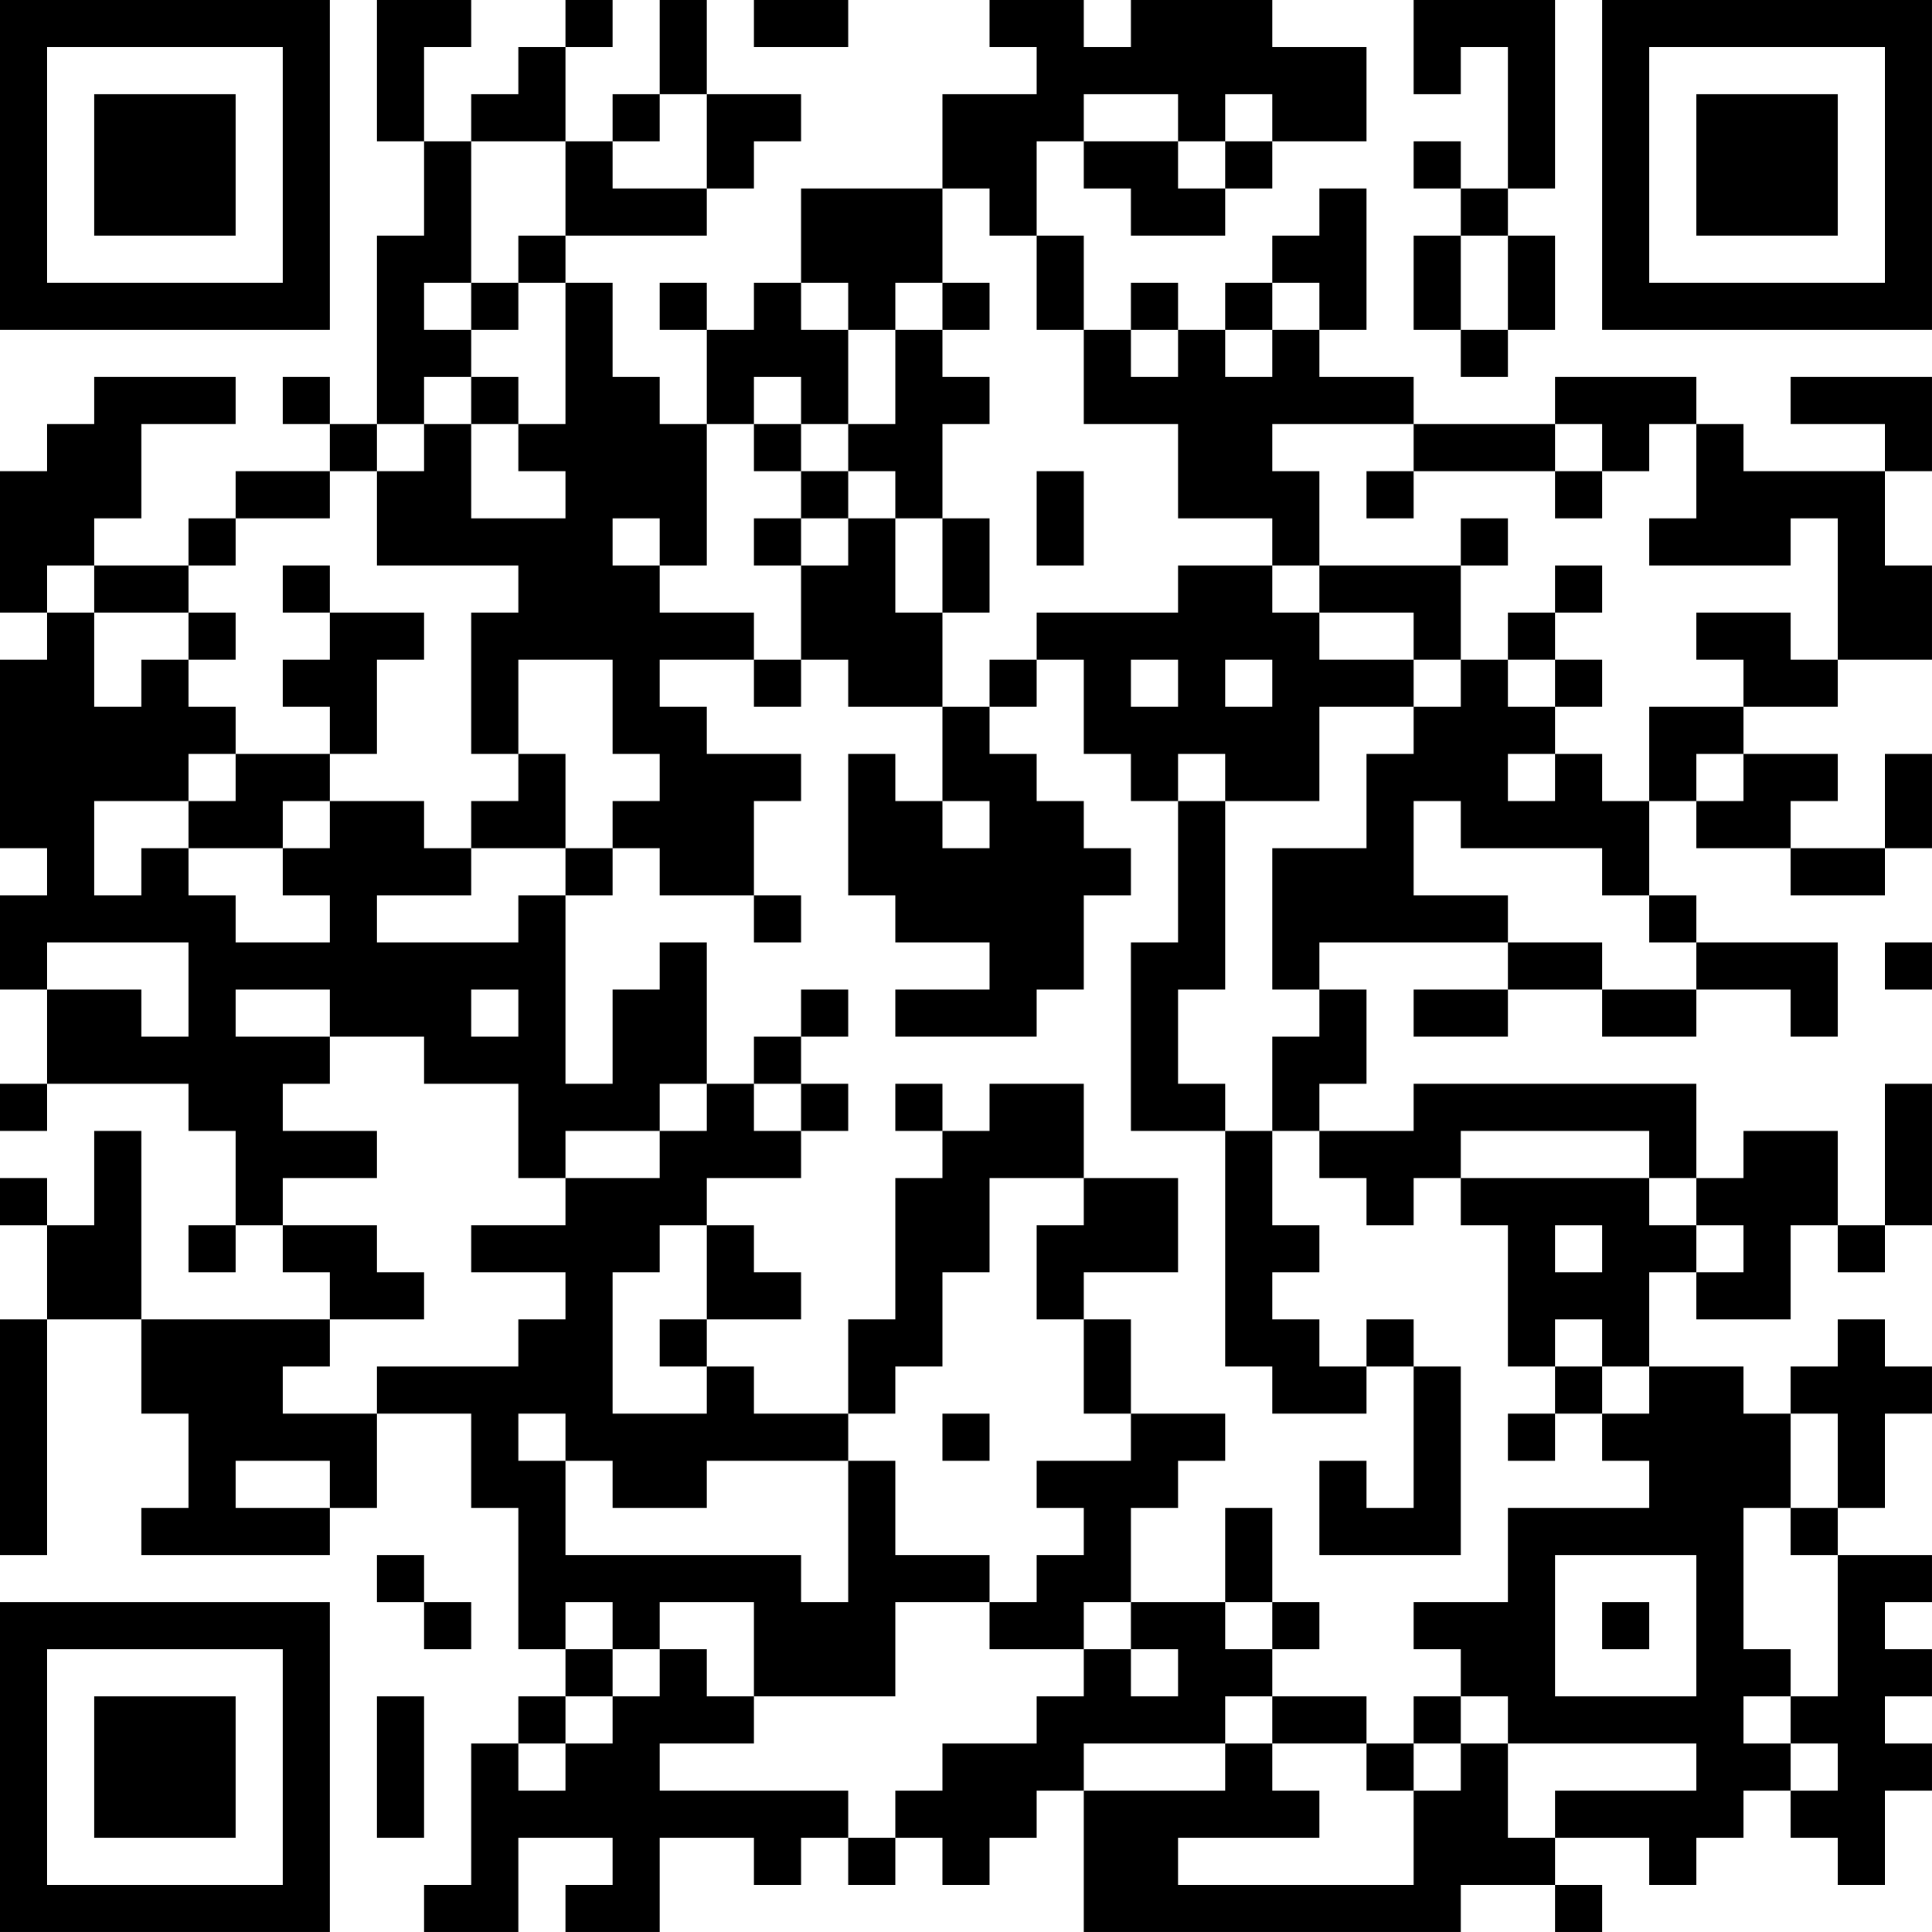 <?xml version="1.0" encoding="UTF-8"?>
<svg xmlns="http://www.w3.org/2000/svg" version="1.1" width="200" height="200" viewBox="0 0 200 200"><rect x="0" y="0" width="200" height="200" fill="#ffffff"/><g transform="scale(4.878)"><g transform="translate(0,0)"><path fill-rule="evenodd" d="M8 0L8 3L9 3L9 5L8 5L8 9L7 9L7 8L6 8L6 9L7 9L7 10L5 10L5 11L4 11L4 12L2 12L2 11L3 11L3 9L5 9L5 8L2 8L2 9L1 9L1 10L0 10L0 13L1 13L1 14L0 14L0 18L1 18L1 19L0 19L0 21L1 21L1 23L0 23L0 24L1 24L1 23L4 23L4 24L5 24L5 26L4 26L4 27L5 27L5 26L6 26L6 27L7 27L7 28L3 28L3 24L2 24L2 26L1 26L1 25L0 25L0 26L1 26L1 28L0 28L0 33L1 33L1 28L3 28L3 30L4 30L4 32L3 32L3 33L7 33L7 32L8 32L8 30L10 30L10 32L11 32L11 35L12 35L12 36L11 36L11 37L10 37L10 40L9 40L9 41L11 41L11 39L13 39L13 40L12 40L12 41L14 41L14 39L16 39L16 40L17 40L17 39L18 39L18 40L19 40L19 39L20 39L20 40L21 40L21 39L22 39L22 38L23 38L23 41L31 41L31 40L33 40L33 41L34 41L34 40L33 40L33 39L35 39L35 40L36 40L36 39L37 39L37 38L38 38L38 39L39 39L39 40L40 40L40 38L41 38L41 37L40 37L40 36L41 36L41 35L40 35L40 34L41 34L41 33L39 33L39 32L40 32L40 30L41 30L41 29L40 29L40 28L39 28L39 29L38 29L38 30L37 30L37 29L35 29L35 27L36 27L36 28L38 28L38 26L39 26L39 27L40 27L40 26L41 26L41 23L40 23L40 26L39 26L39 24L37 24L37 25L36 25L36 23L30 23L30 24L28 24L28 23L29 23L29 21L28 21L28 20L32 20L32 21L30 21L30 22L32 22L32 21L34 21L34 22L36 22L36 21L38 21L38 22L39 22L39 20L36 20L36 19L35 19L35 17L36 17L36 18L38 18L38 19L40 19L40 18L41 18L41 16L40 16L40 18L38 18L38 17L39 17L39 16L37 16L37 15L39 15L39 14L41 14L41 12L40 12L40 10L41 10L41 8L38 8L38 9L40 9L40 10L37 10L37 9L36 9L36 8L33 8L33 9L30 9L30 8L28 8L28 7L29 7L29 4L28 4L28 5L27 5L27 6L26 6L26 7L25 7L25 6L24 6L24 7L23 7L23 5L22 5L22 3L23 3L23 4L24 4L24 5L26 5L26 4L27 4L27 3L29 3L29 1L27 1L27 0L24 0L24 1L23 1L23 0L21 0L21 1L22 1L22 2L20 2L20 4L17 4L17 6L16 6L16 7L15 7L15 6L14 6L14 7L15 7L15 9L14 9L14 8L13 8L13 6L12 6L12 5L15 5L15 4L16 4L16 3L17 3L17 2L15 2L15 0L14 0L14 2L13 2L13 3L12 3L12 1L13 1L13 0L12 0L12 1L11 1L11 2L10 2L10 3L9 3L9 1L10 1L10 0ZM16 0L16 1L18 1L18 0ZM30 0L30 2L31 2L31 1L32 1L32 4L31 4L31 3L30 3L30 4L31 4L31 5L30 5L30 7L31 7L31 8L32 8L32 7L33 7L33 5L32 5L32 4L33 4L33 0ZM14 2L14 3L13 3L13 4L15 4L15 2ZM23 2L23 3L25 3L25 4L26 4L26 3L27 3L27 2L26 2L26 3L25 3L25 2ZM10 3L10 6L9 6L9 7L10 7L10 8L9 8L9 9L8 9L8 10L7 10L7 11L5 11L5 12L4 12L4 13L2 13L2 12L1 12L1 13L2 13L2 15L3 15L3 14L4 14L4 15L5 15L5 16L4 16L4 17L2 17L2 19L3 19L3 18L4 18L4 19L5 19L5 20L7 20L7 19L6 19L6 18L7 18L7 17L9 17L9 18L10 18L10 19L8 19L8 20L11 20L11 19L12 19L12 23L13 23L13 21L14 21L14 20L15 20L15 23L14 23L14 24L12 24L12 25L11 25L11 23L9 23L9 22L7 22L7 21L5 21L5 22L7 22L7 23L6 23L6 24L8 24L8 25L6 25L6 26L8 26L8 27L9 27L9 28L7 28L7 29L6 29L6 30L8 30L8 29L11 29L11 28L12 28L12 27L10 27L10 26L12 26L12 25L14 25L14 24L15 24L15 23L16 23L16 24L17 24L17 25L15 25L15 26L14 26L14 27L13 27L13 30L15 30L15 29L16 29L16 30L18 30L18 31L15 31L15 32L13 32L13 31L12 31L12 30L11 30L11 31L12 31L12 33L17 33L17 34L18 34L18 31L19 31L19 33L21 33L21 34L19 34L19 36L16 36L16 34L14 34L14 35L13 35L13 34L12 34L12 35L13 35L13 36L12 36L12 37L11 37L11 38L12 38L12 37L13 37L13 36L14 36L14 35L15 35L15 36L16 36L16 37L14 37L14 38L18 38L18 39L19 39L19 38L20 38L20 37L22 37L22 36L23 36L23 35L24 35L24 36L25 36L25 35L24 35L24 34L26 34L26 35L27 35L27 36L26 36L26 37L23 37L23 38L26 38L26 37L27 37L27 38L28 38L28 39L25 39L25 40L30 40L30 38L31 38L31 37L32 37L32 39L33 39L33 38L36 38L36 37L32 37L32 36L31 36L31 35L30 35L30 34L32 34L32 32L35 32L35 31L34 31L34 30L35 30L35 29L34 29L34 28L33 28L33 29L32 29L32 26L31 26L31 25L35 25L35 26L36 26L36 27L37 27L37 26L36 26L36 25L35 25L35 24L31 24L31 25L30 25L30 26L29 26L29 25L28 25L28 24L27 24L27 22L28 22L28 21L27 21L27 18L29 18L29 16L30 16L30 15L31 15L31 14L32 14L32 15L33 15L33 16L32 16L32 17L33 17L33 16L34 16L34 17L35 17L35 15L37 15L37 14L36 14L36 13L38 13L38 14L39 14L39 11L38 11L38 12L35 12L35 11L36 11L36 9L35 9L35 10L34 10L34 9L33 9L33 10L30 10L30 9L27 9L27 10L28 10L28 12L27 12L27 11L25 11L25 9L23 9L23 7L22 7L22 5L21 5L21 4L20 4L20 6L19 6L19 7L18 7L18 6L17 6L17 7L18 7L18 9L17 9L17 8L16 8L16 9L15 9L15 12L14 12L14 11L13 11L13 12L14 12L14 13L16 13L16 14L14 14L14 15L15 15L15 16L17 16L17 17L16 17L16 19L14 19L14 18L13 18L13 17L14 17L14 16L13 16L13 14L11 14L11 16L10 16L10 13L11 13L11 12L8 12L8 10L9 10L9 9L10 9L10 11L12 11L12 10L11 10L11 9L12 9L12 6L11 6L11 5L12 5L12 3ZM31 5L31 7L32 7L32 5ZM10 6L10 7L11 7L11 6ZM20 6L20 7L19 7L19 9L18 9L18 10L17 10L17 9L16 9L16 10L17 10L17 11L16 11L16 12L17 12L17 14L16 14L16 15L17 15L17 14L18 14L18 15L20 15L20 17L19 17L19 16L18 16L18 19L19 19L19 20L21 20L21 21L19 21L19 22L22 22L22 21L23 21L23 19L24 19L24 18L23 18L23 17L22 17L22 16L21 16L21 15L22 15L22 14L23 14L23 16L24 16L24 17L25 17L25 20L24 20L24 24L26 24L26 29L27 29L27 30L29 30L29 29L30 29L30 32L29 32L29 31L28 31L28 33L31 33L31 29L30 29L30 28L29 28L29 29L28 29L28 28L27 28L27 27L28 27L28 26L27 26L27 24L26 24L26 23L25 23L25 21L26 21L26 17L28 17L28 15L30 15L30 14L31 14L31 12L32 12L32 11L31 11L31 12L28 12L28 13L27 13L27 12L25 12L25 13L22 13L22 14L21 14L21 15L20 15L20 13L21 13L21 11L20 11L20 9L21 9L21 8L20 8L20 7L21 7L21 6ZM27 6L27 7L26 7L26 8L27 8L27 7L28 7L28 6ZM24 7L24 8L25 8L25 7ZM10 8L10 9L11 9L11 8ZM18 10L18 11L17 11L17 12L18 12L18 11L19 11L19 13L20 13L20 11L19 11L19 10ZM22 10L22 12L23 12L23 10ZM29 10L29 11L30 11L30 10ZM33 10L33 11L34 11L34 10ZM6 12L6 13L7 13L7 14L6 14L6 15L7 15L7 16L5 16L5 17L4 17L4 18L6 18L6 17L7 17L7 16L8 16L8 14L9 14L9 13L7 13L7 12ZM33 12L33 13L32 13L32 14L33 14L33 15L34 15L34 14L33 14L33 13L34 13L34 12ZM4 13L4 14L5 14L5 13ZM28 13L28 14L30 14L30 13ZM24 14L24 15L25 15L25 14ZM26 14L26 15L27 15L27 14ZM11 16L11 17L10 17L10 18L12 18L12 19L13 19L13 18L12 18L12 16ZM25 16L25 17L26 17L26 16ZM36 16L36 17L37 17L37 16ZM20 17L20 18L21 18L21 17ZM30 17L30 19L32 19L32 20L34 20L34 21L36 21L36 20L35 20L35 19L34 19L34 18L31 18L31 17ZM16 19L16 20L17 20L17 19ZM1 20L1 21L3 21L3 22L4 22L4 20ZM40 20L40 21L41 21L41 20ZM10 21L10 22L11 22L11 21ZM17 21L17 22L16 22L16 23L17 23L17 24L18 24L18 23L17 23L17 22L18 22L18 21ZM19 23L19 24L20 24L20 25L19 25L19 28L18 28L18 30L19 30L19 29L20 29L20 27L21 27L21 25L23 25L23 26L22 26L22 28L23 28L23 30L24 30L24 31L22 31L22 32L23 32L23 33L22 33L22 34L21 34L21 35L23 35L23 34L24 34L24 32L25 32L25 31L26 31L26 30L24 30L24 28L23 28L23 27L25 27L25 25L23 25L23 23L21 23L21 24L20 24L20 23ZM15 26L15 28L14 28L14 29L15 29L15 28L17 28L17 27L16 27L16 26ZM33 26L33 27L34 27L34 26ZM33 29L33 30L32 30L32 31L33 31L33 30L34 30L34 29ZM20 30L20 31L21 31L21 30ZM38 30L38 32L37 32L37 35L38 35L38 36L37 36L37 37L38 37L38 38L39 38L39 37L38 37L38 36L39 36L39 33L38 33L38 32L39 32L39 30ZM5 31L5 32L7 32L7 31ZM26 32L26 34L27 34L27 35L28 35L28 34L27 34L27 32ZM8 33L8 34L9 34L9 35L10 35L10 34L9 34L9 33ZM33 33L33 36L36 36L36 33ZM34 34L34 35L35 35L35 34ZM8 36L8 39L9 39L9 36ZM27 36L27 37L29 37L29 38L30 38L30 37L31 37L31 36L30 36L30 37L29 37L29 36ZM0 0L0 7L7 7L7 0ZM1 1L1 6L6 6L6 1ZM2 2L2 5L5 5L5 2ZM34 0L34 7L41 7L41 0ZM35 1L35 6L40 6L40 1ZM36 2L36 5L39 5L39 2ZM0 34L0 41L7 41L7 34ZM1 35L1 40L6 40L6 35ZM2 36L2 39L5 39L5 36Z" fill="#000000"/></g></g></svg>
